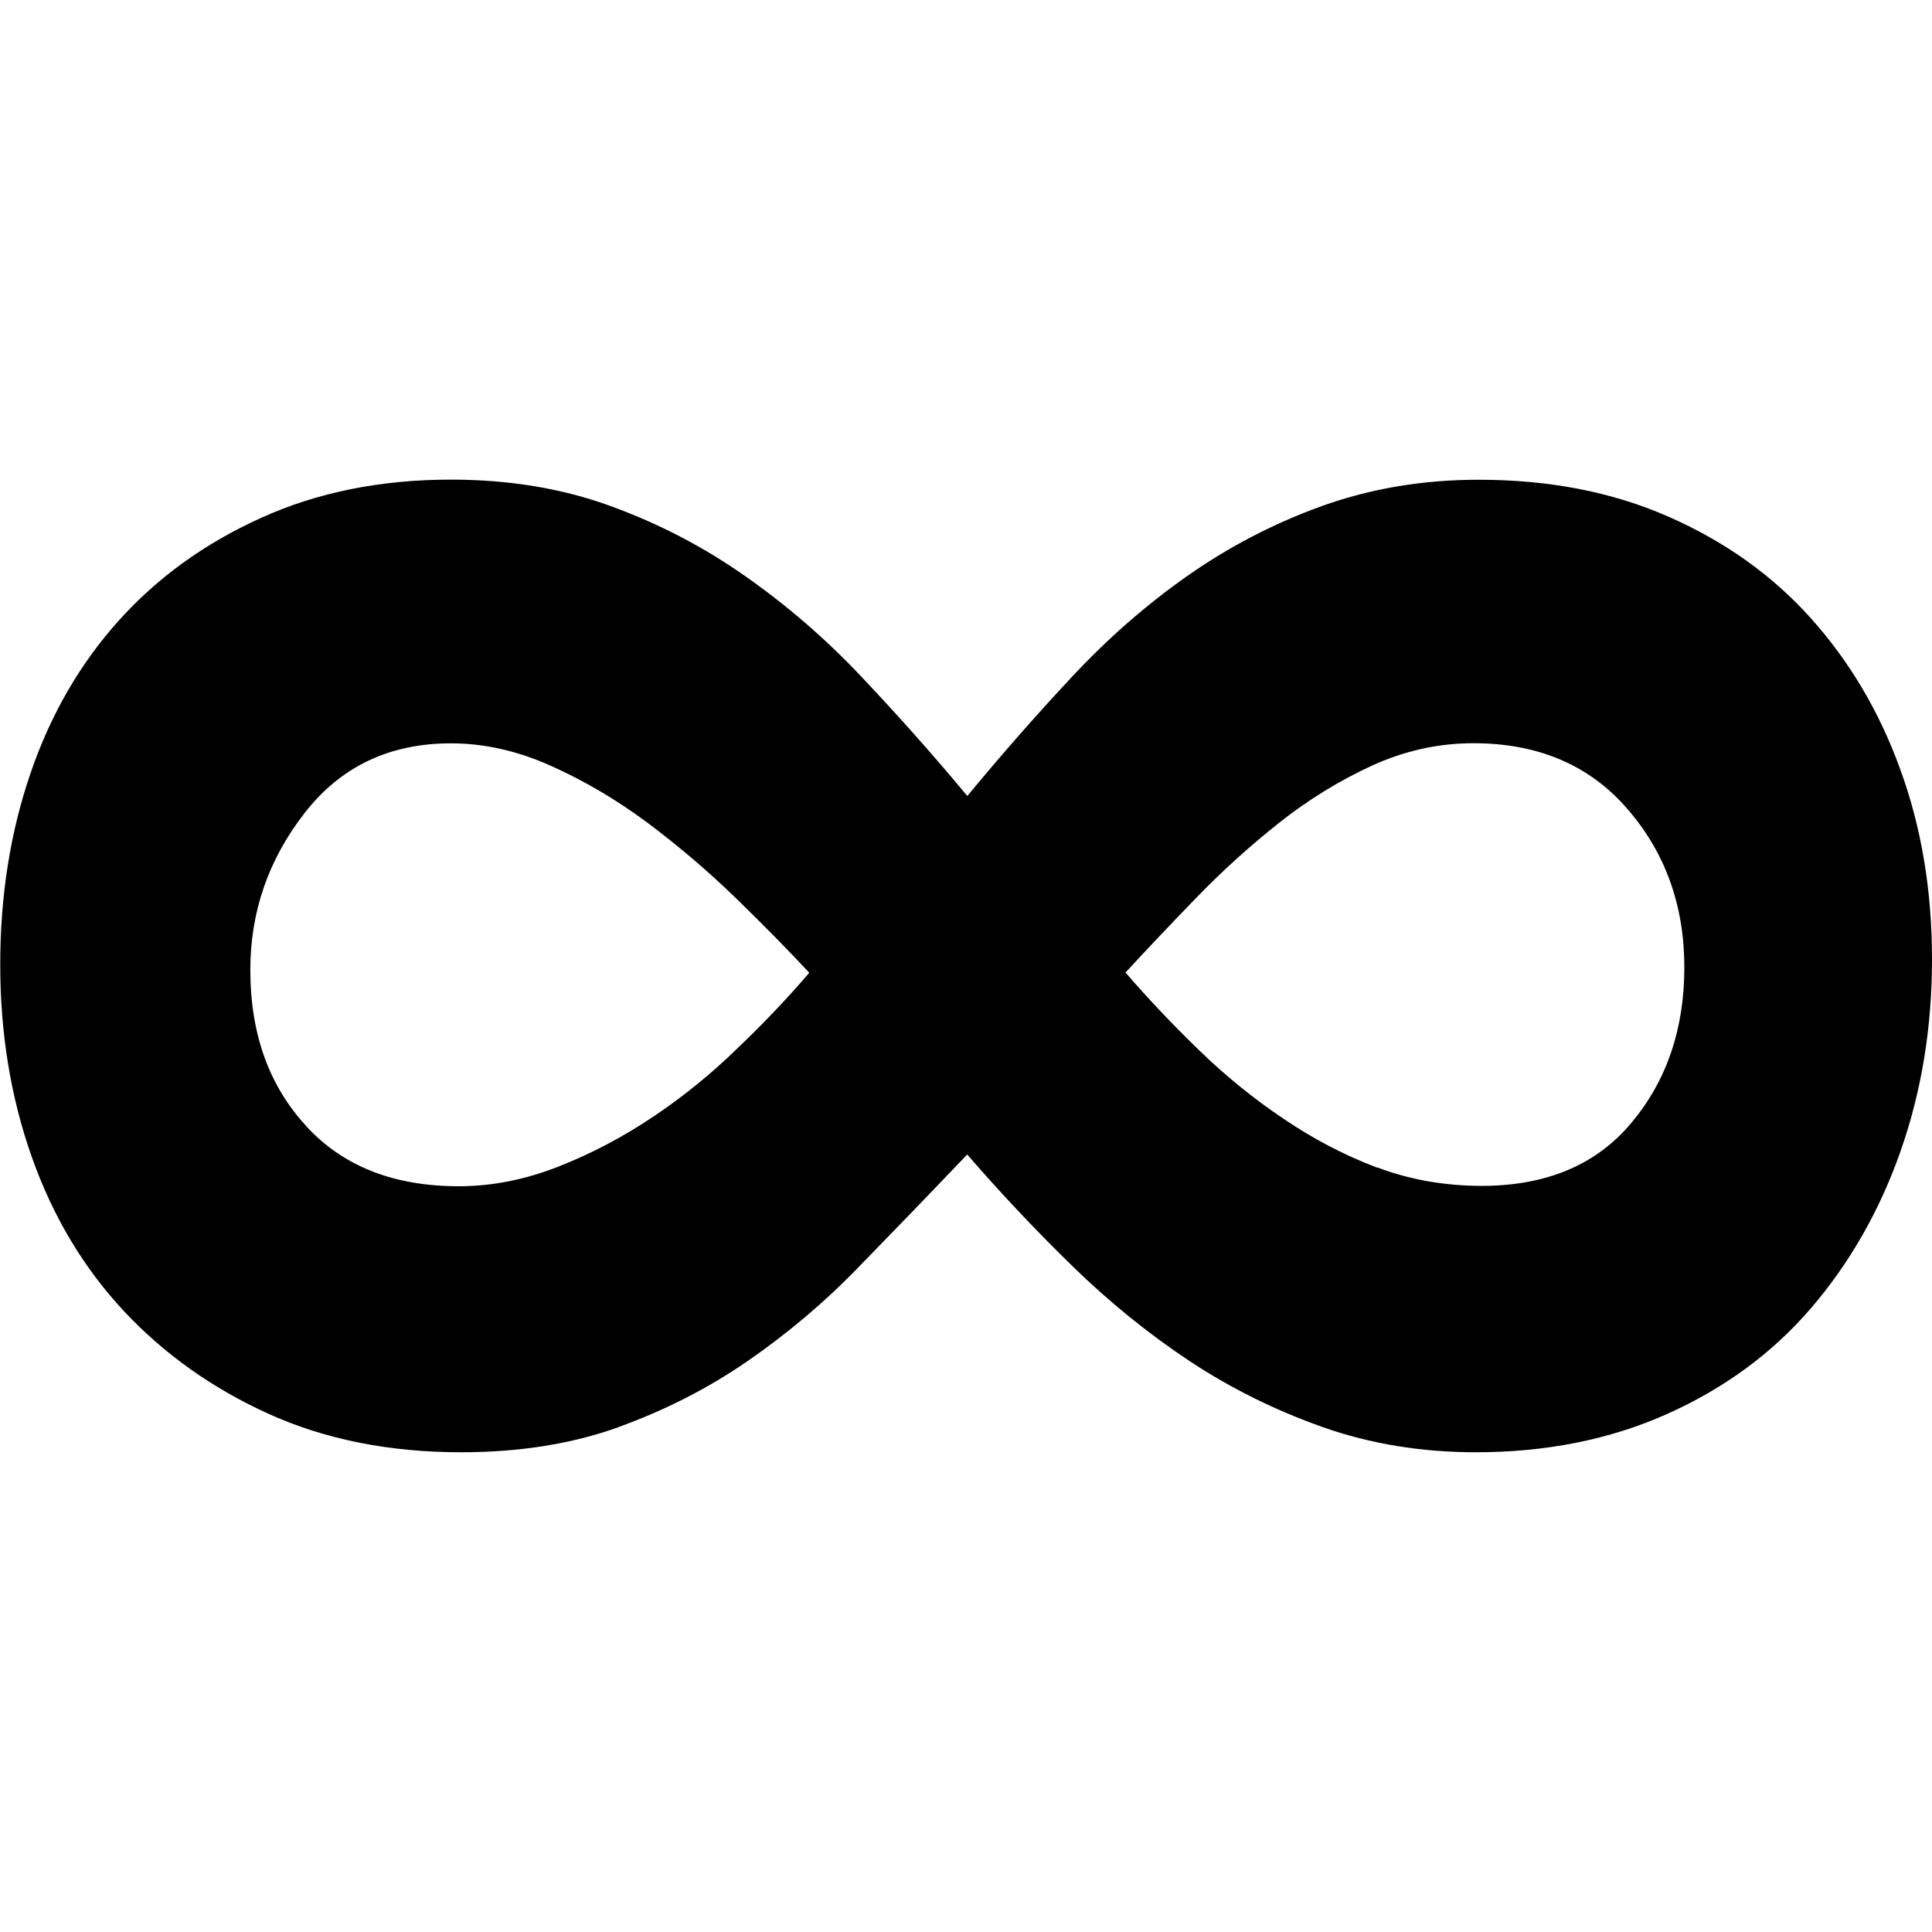 <?xml version="1.0" encoding="utf-8"?>
<!-- Generated by IcoMoon.io -->
<!DOCTYPE svg PUBLIC "-//W3C//DTD SVG 1.1//EN" "http://www.w3.org/Graphics/SVG/1.1/DTD/svg11.dtd">
<svg version="1.1" xmlns="http://www.w3.org/2000/svg" xmlns:xlink="http://www.w3.org/1999/xlink" width="16" height="16" viewBox="0 0 16 16">
<path d="M5.118 11.82c0.385-0.139 0.742-0.32 1.070-0.546s0.638-0.486 0.928-0.786c0.29-0.298 0.589-0.607 0.894-0.927 0.277 0.32 0.568 0.629 0.874 0.927s0.63 0.56 0.971 0.786c0.342 0.226 0.71 0.407 1.103 0.546 0.392 0.138 0.814 0.207 1.266 0.207 0.582 0 1.11-0.106 1.582-0.317s0.87-0.502 1.19-0.874c0.319-0.371 0.568-0.804 0.742-1.298s0.262-1.025 0.262-1.593-0.087-1.091-0.262-1.571c-0.174-0.482-0.422-0.898-0.742-1.255s-0.714-0.636-1.178-0.84c-0.466-0.205-0.99-0.306-1.573-0.306-0.465 0-0.898 0.074-1.298 0.218s-0.771 0.338-1.113 0.578c-0.342 0.24-0.662 0.52-0.961 0.841-0.298 0.319-0.586 0.648-0.862 0.982-0.291-0.35-0.586-0.68-0.883-0.994s-0.618-0.59-0.961-0.83-0.713-0.433-1.113-0.578c-0.4-0.146-0.841-0.218-1.32-0.218-0.582 0-1.108 0.106-1.572 0.317-0.467 0.211-0.858 0.494-1.179 0.851s-0.565 0.779-0.731 1.266c-0.167 0.487-0.25 1.014-0.25 1.581 0 0.568 0.086 1.099 0.261 1.594s0.43 0.92 0.764 1.278c0.335 0.357 0.735 0.641 1.2 0.851 0.467 0.211 0.997 0.317 1.594 0.317 0.48 0 0.914-0.069 1.299-0.207zM2.531 9.32c-0.306-0.334-0.458-0.764-0.458-1.287 0-0.48 0.149-0.914 0.449-1.299 0.298-0.384 0.701-0.578 1.212-0.578 0.276 0 0.551 0.062 0.828 0.186s0.542 0.28 0.798 0.47c0.254 0.19 0.498 0.397 0.73 0.622 0.233 0.226 0.437 0.434 0.612 0.622-0.175 0.204-0.371 0.412-0.59 0.621-0.218 0.213-0.45 0.402-0.698 0.568-0.249 0.168-0.51 0.306-0.786 0.415s-0.553 0.164-0.829 0.164c-0.54 0-0.962-0.167-1.267-0.502zM11.405 9.67c-0.269-0.102-0.528-0.237-0.774-0.404-0.249-0.167-0.482-0.356-0.699-0.567-0.218-0.211-0.422-0.426-0.611-0.645 0.174-0.189 0.37-0.396 0.589-0.622 0.218-0.225 0.448-0.432 0.687-0.621s0.495-0.346 0.764-0.47c0.27-0.123 0.55-0.186 0.841-0.186 0.538 0 0.963 0.182 1.277 0.546 0.314 0.363 0.47 0.8 0.47 1.31s-0.146 0.938-0.437 1.286c-0.291 0.35-0.706 0.524-1.244 0.524-0.305-0.001-0.593-0.051-0.862-0.153z"></path>
</svg>
